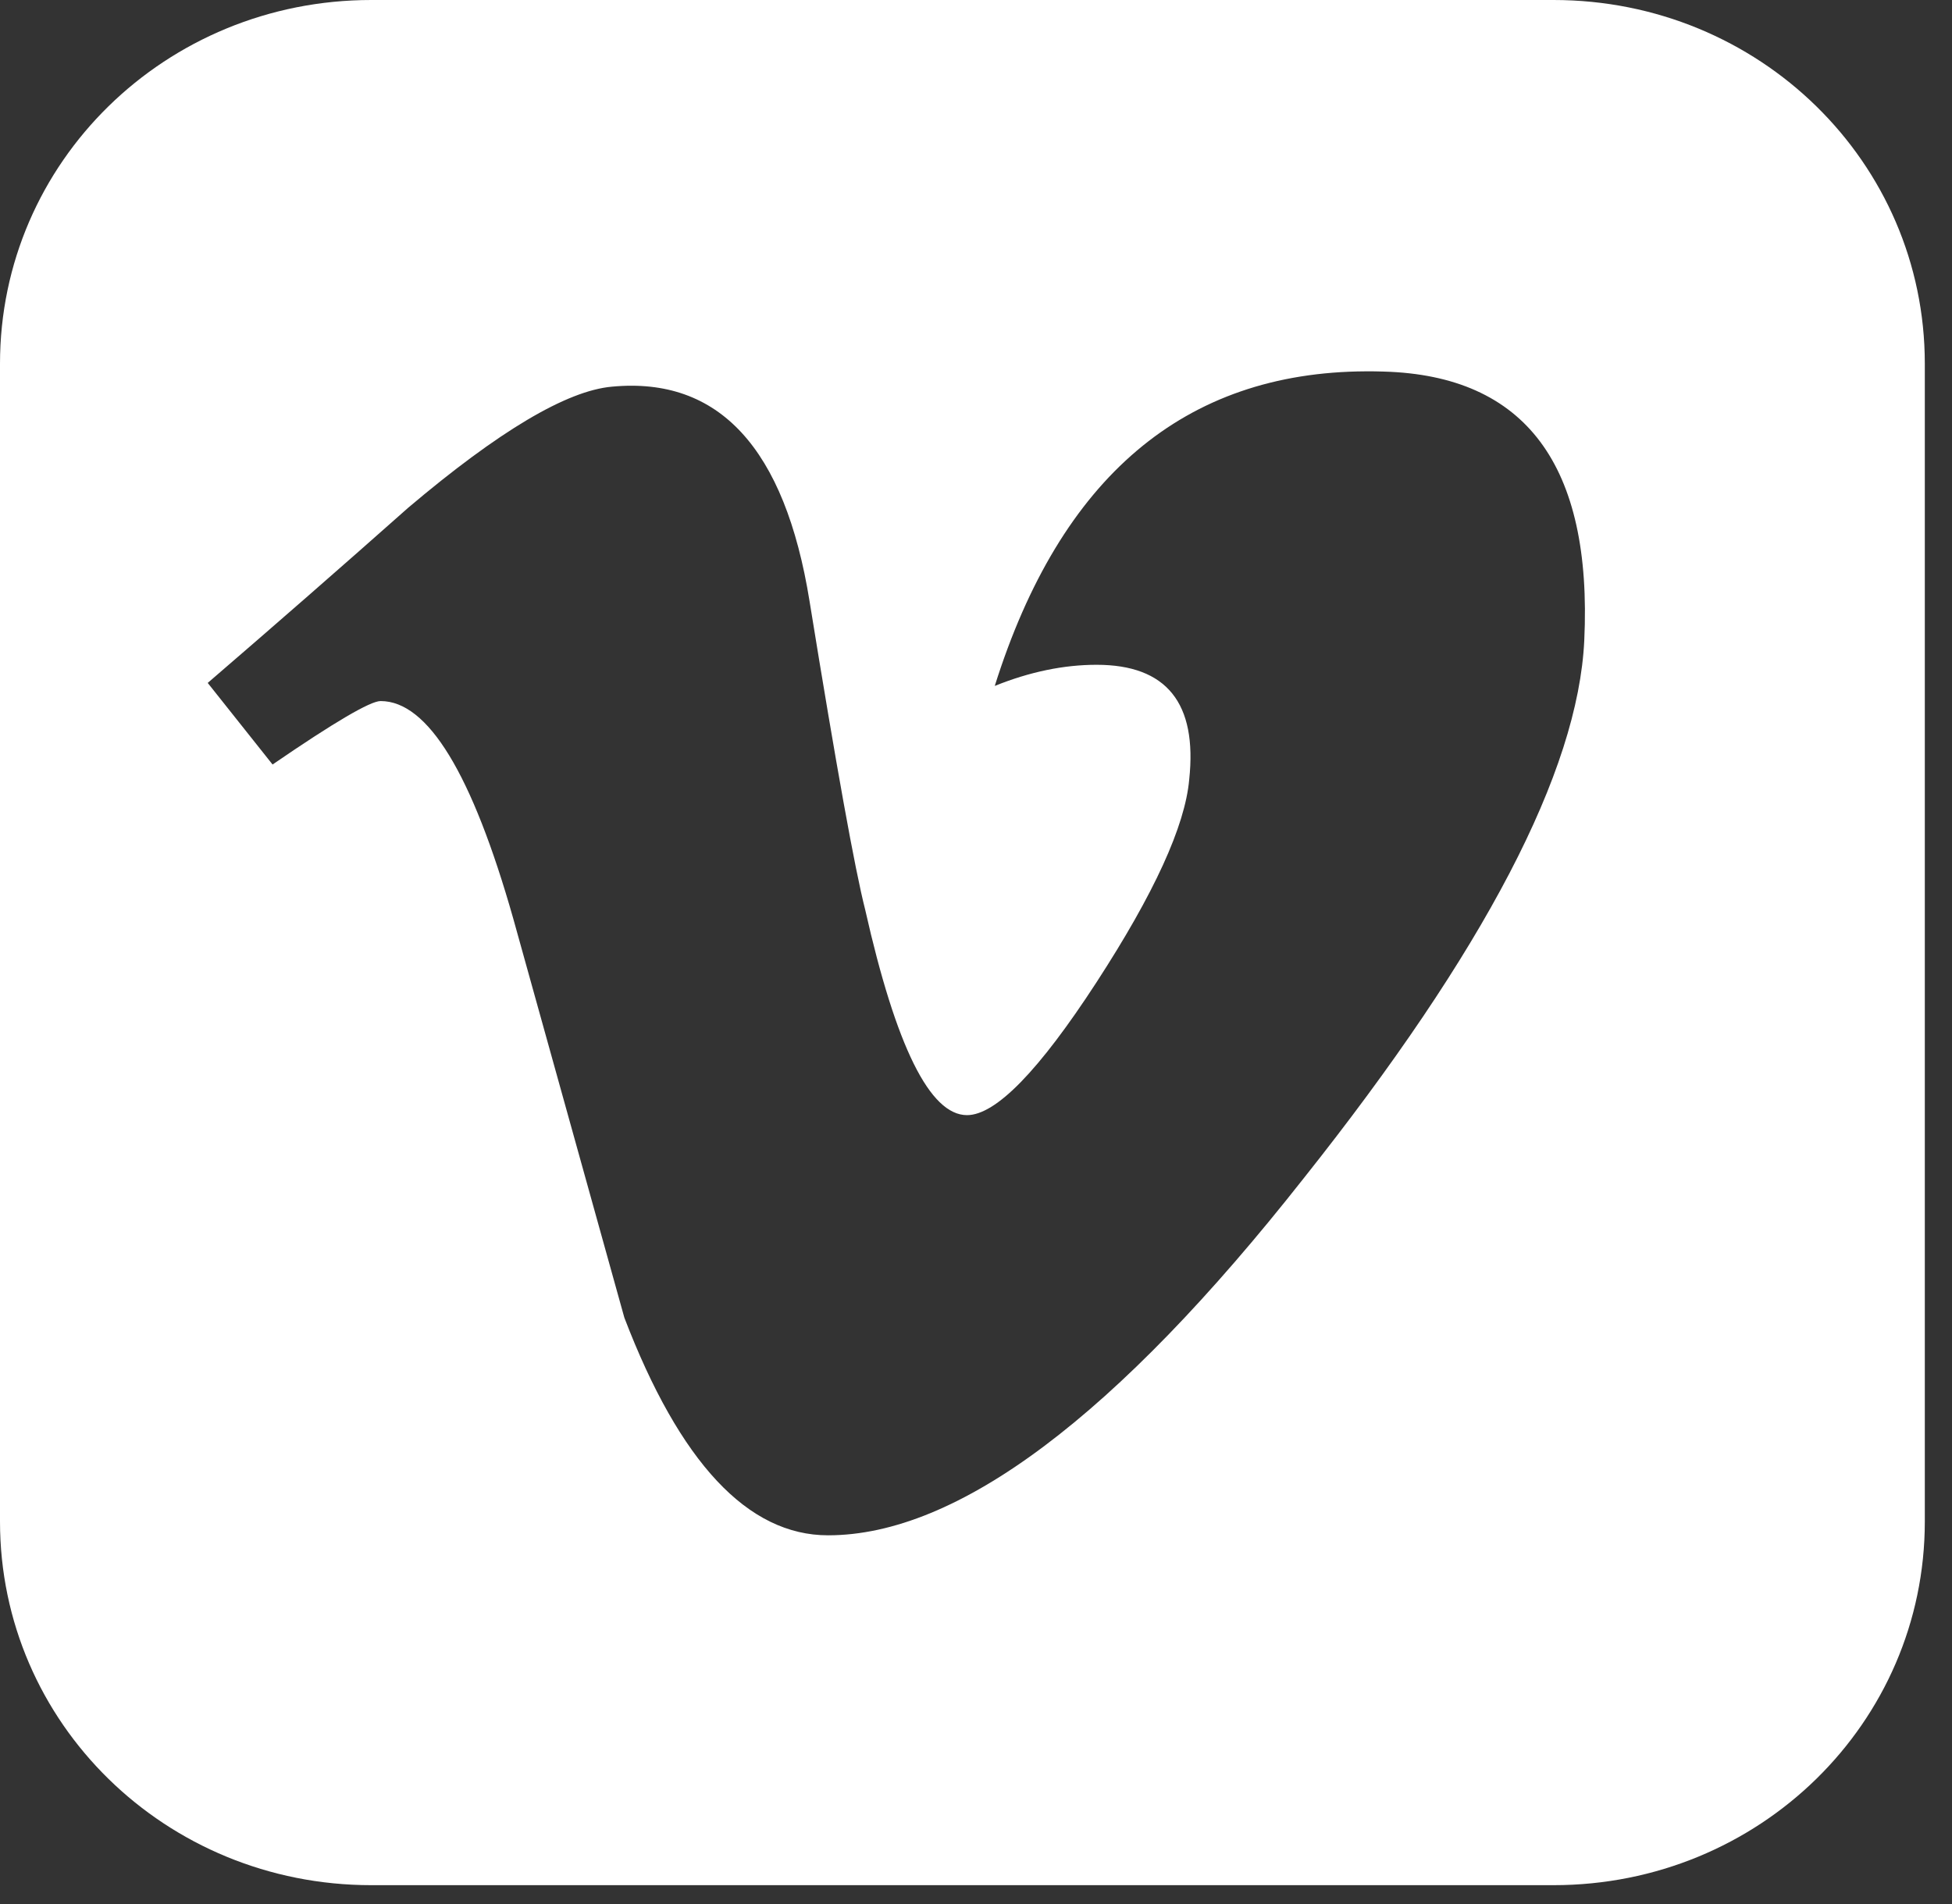 <svg width="41" height="40" viewBox="0 0 41 40" fill="none" xmlns="http://www.w3.org/2000/svg">
<rect x="0" y="0" width="41" height="40" fill="#333333" stroke="none"/>
<path d="M7.799 0C3.478 0 0 3.407 0 7.64V31.964C0 36.197 3.478 39.604 7.799 39.604H32.63C36.951 39.604 40.429 36.197 40.429 31.964V7.64C40.429 3.407 36.951 0 32.63 0H7.799ZM28.69 7.801C28.813 7.8 28.937 7.802 29.062 7.806C32.044 7.89 33.449 9.774 33.276 13.457C33.146 16.209 31.18 19.977 27.377 24.761C23.444 29.757 20.116 32.254 17.393 32.254C15.708 32.254 14.281 30.73 13.114 27.682L10.781 19.3C9.916 16.252 8.988 14.728 7.994 14.728C7.778 14.728 7.021 15.172 5.725 16.061L4.363 14.347C5.789 13.119 7.194 11.891 8.577 10.664C10.479 9.055 11.904 8.207 12.855 8.123C15.102 7.911 16.486 9.414 17.004 12.631C17.566 16.103 17.956 18.262 18.172 19.109C18.82 21.988 19.533 23.427 20.311 23.427C20.916 23.427 21.823 22.495 23.033 20.633C24.243 18.77 24.891 17.353 24.978 16.379C25.151 14.77 24.503 13.966 23.033 13.966C22.342 13.966 21.629 14.114 20.894 14.41C22.276 10.021 24.875 7.819 28.69 7.801V7.801Z" fill="white"/>
</svg>
